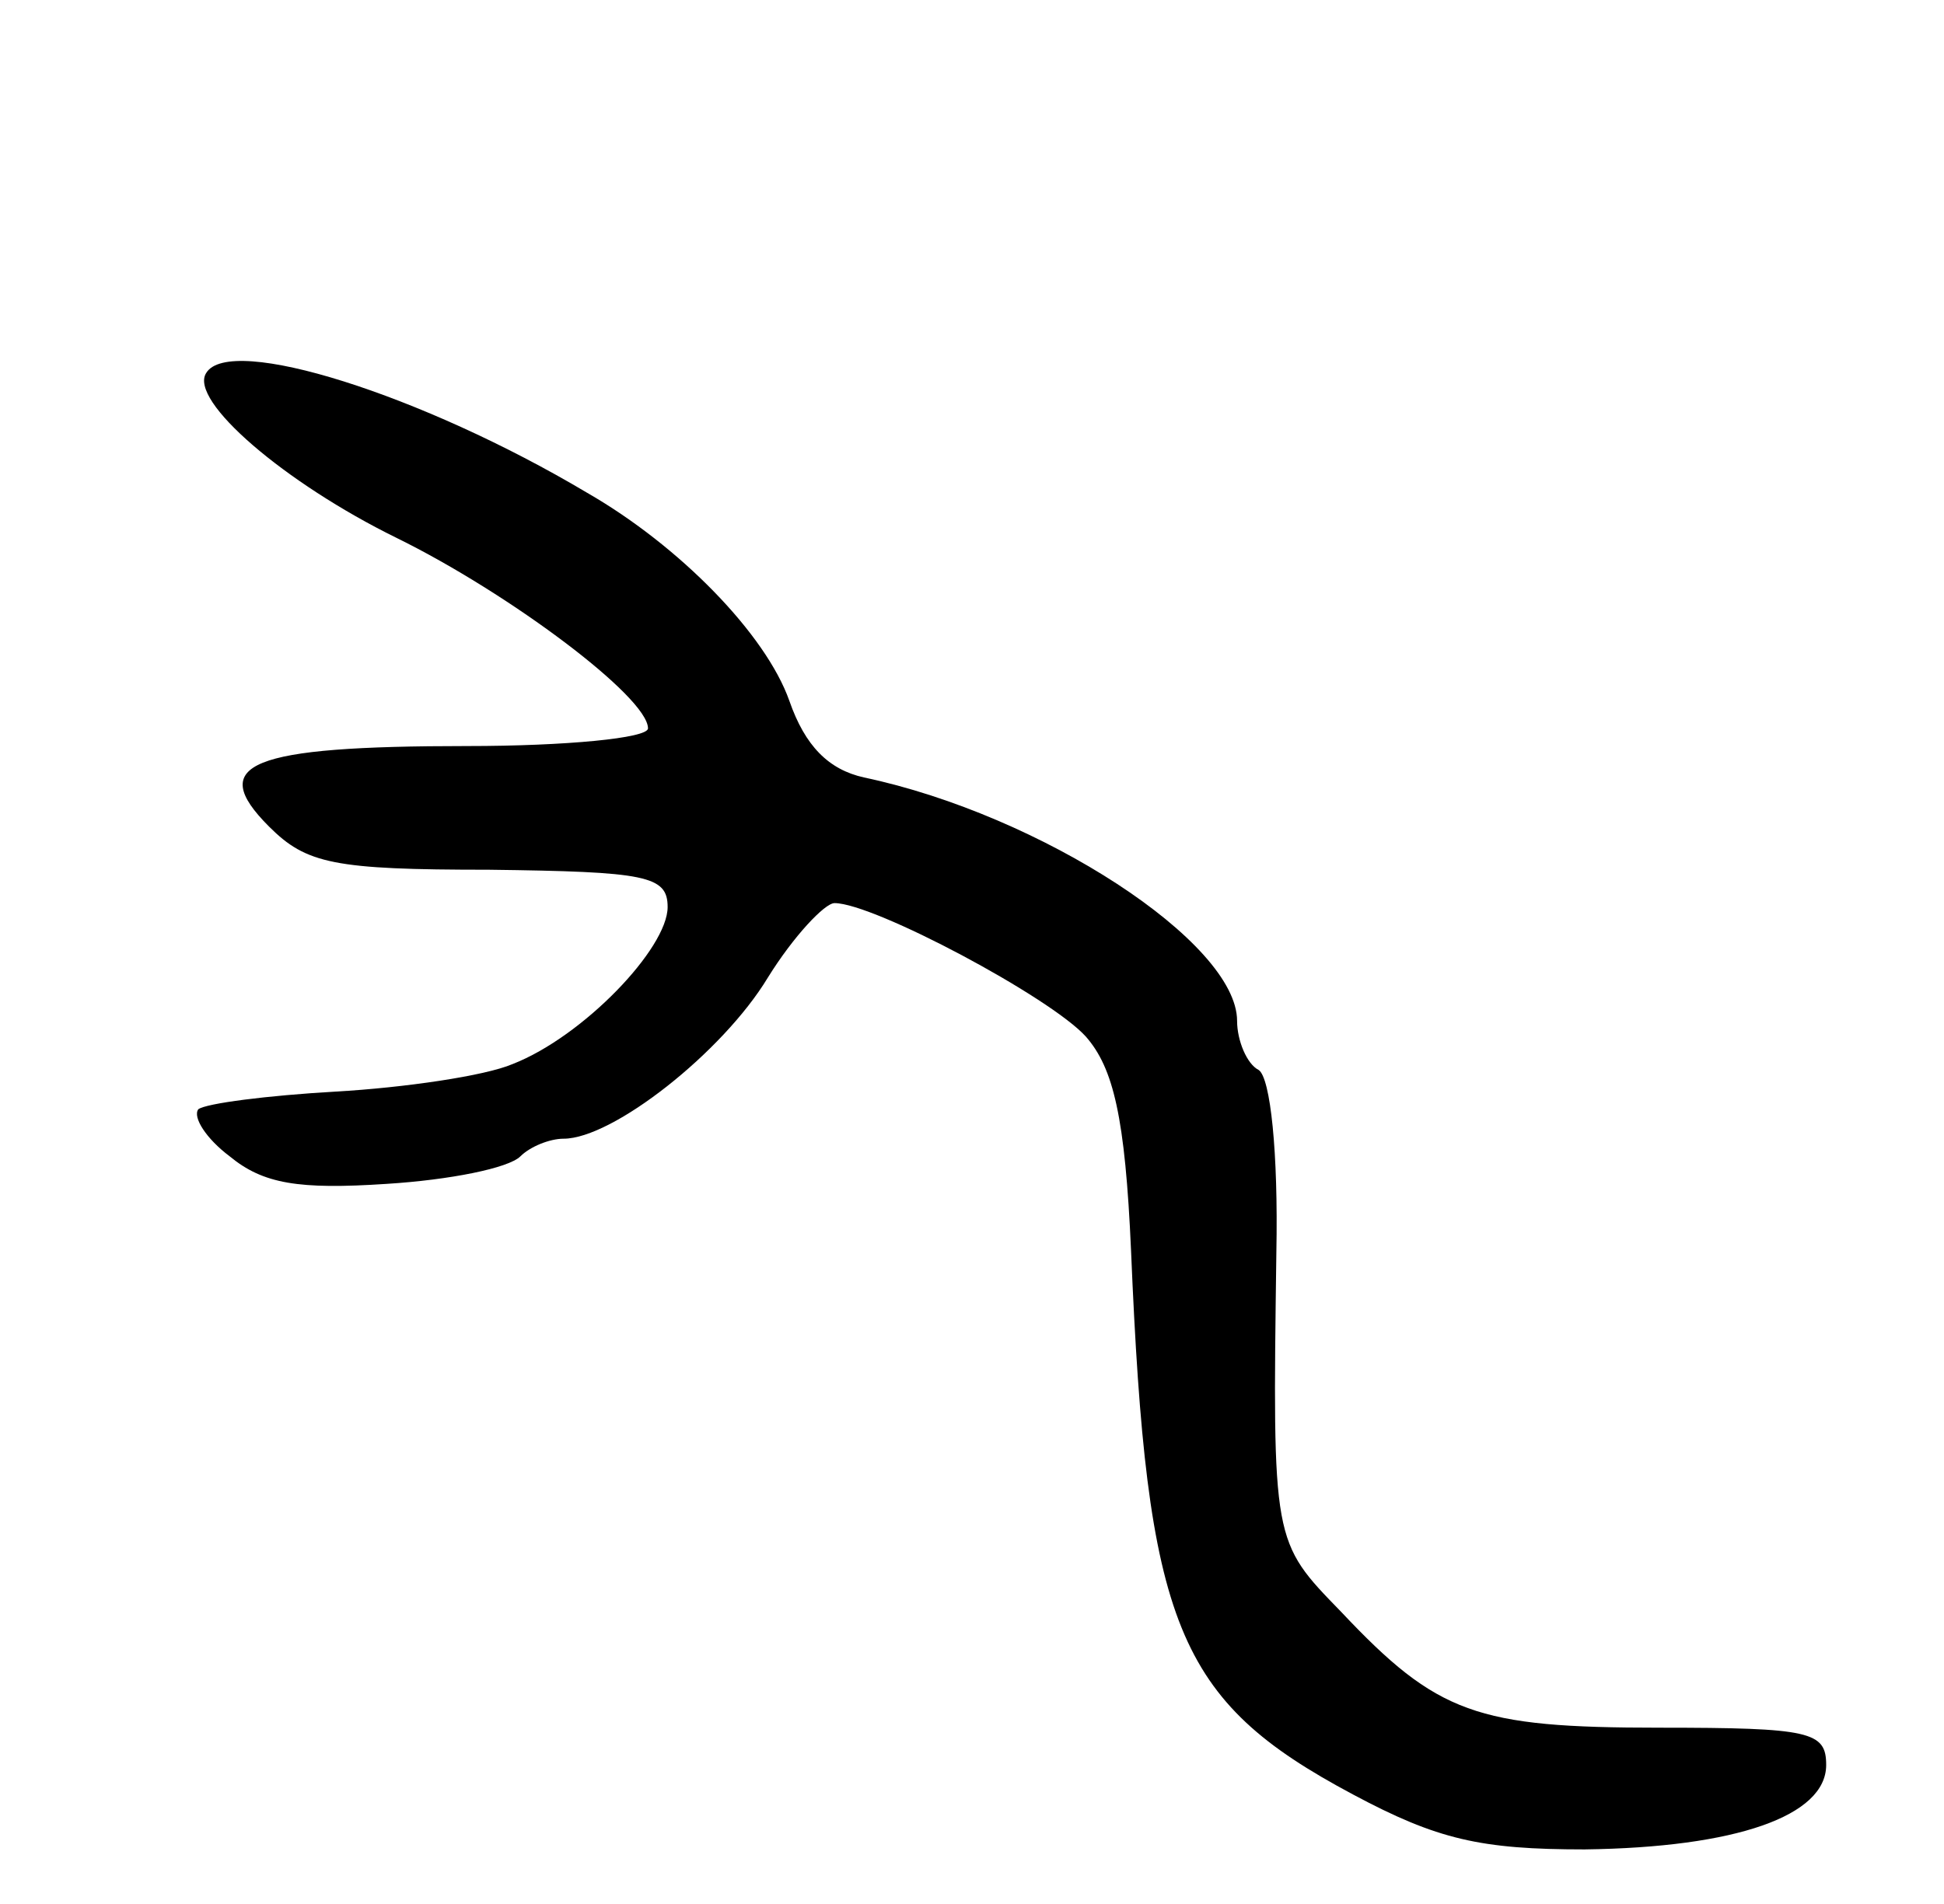 <svg version="1.0" xmlns="http://www.w3.org/2000/svg"
 width="99pt" height="97pt" viewBox="0 0 99 97"
 preserveAspectRatio="xMidYMid meet">
<g transform="translate(0,97) scale(0.1,-0.1)"
fill="#000000" stroke="none">
<path d="M105 780 c-9 -14 40 -56 97 -84 57 -28 128 -81 128 -97 0 -5 -42 -9
-92 -9 -111 0 -133 -9 -101 -41 19 -19 33 -22 112 -22 80 -1 91 -3 91 -19 0
-21 -43 -66 -79 -80 -14 -6 -55 -12 -90 -14 -35 -2 -66 -6 -70 -9 -3 -4 4 -15
16 -24 17 -14 35 -17 80 -14 32 2 62 8 68 14 5 5 15 9 22 9 25 0 81 44 104 82
13 21 29 38 34 38 20 0 110 -48 128 -68 14 -16 20 -41 23 -109 8 -191 23 -229
113 -277 43 -23 65 -28 118 -28 77 1 123 17 123 43 0 17 -8 19 -85 19 -93 0
-113 7 -162 59 -35 36 -35 35 -33 183 1 51 -3 89 -9 93 -6 3 -11 15 -11 25 0
40 -100 105 -190 124 -18 4 -30 16 -38 39 -12 34 -56 79 -103 106 -84 50 -182
81 -194 61z"/>
</g>
</svg>
